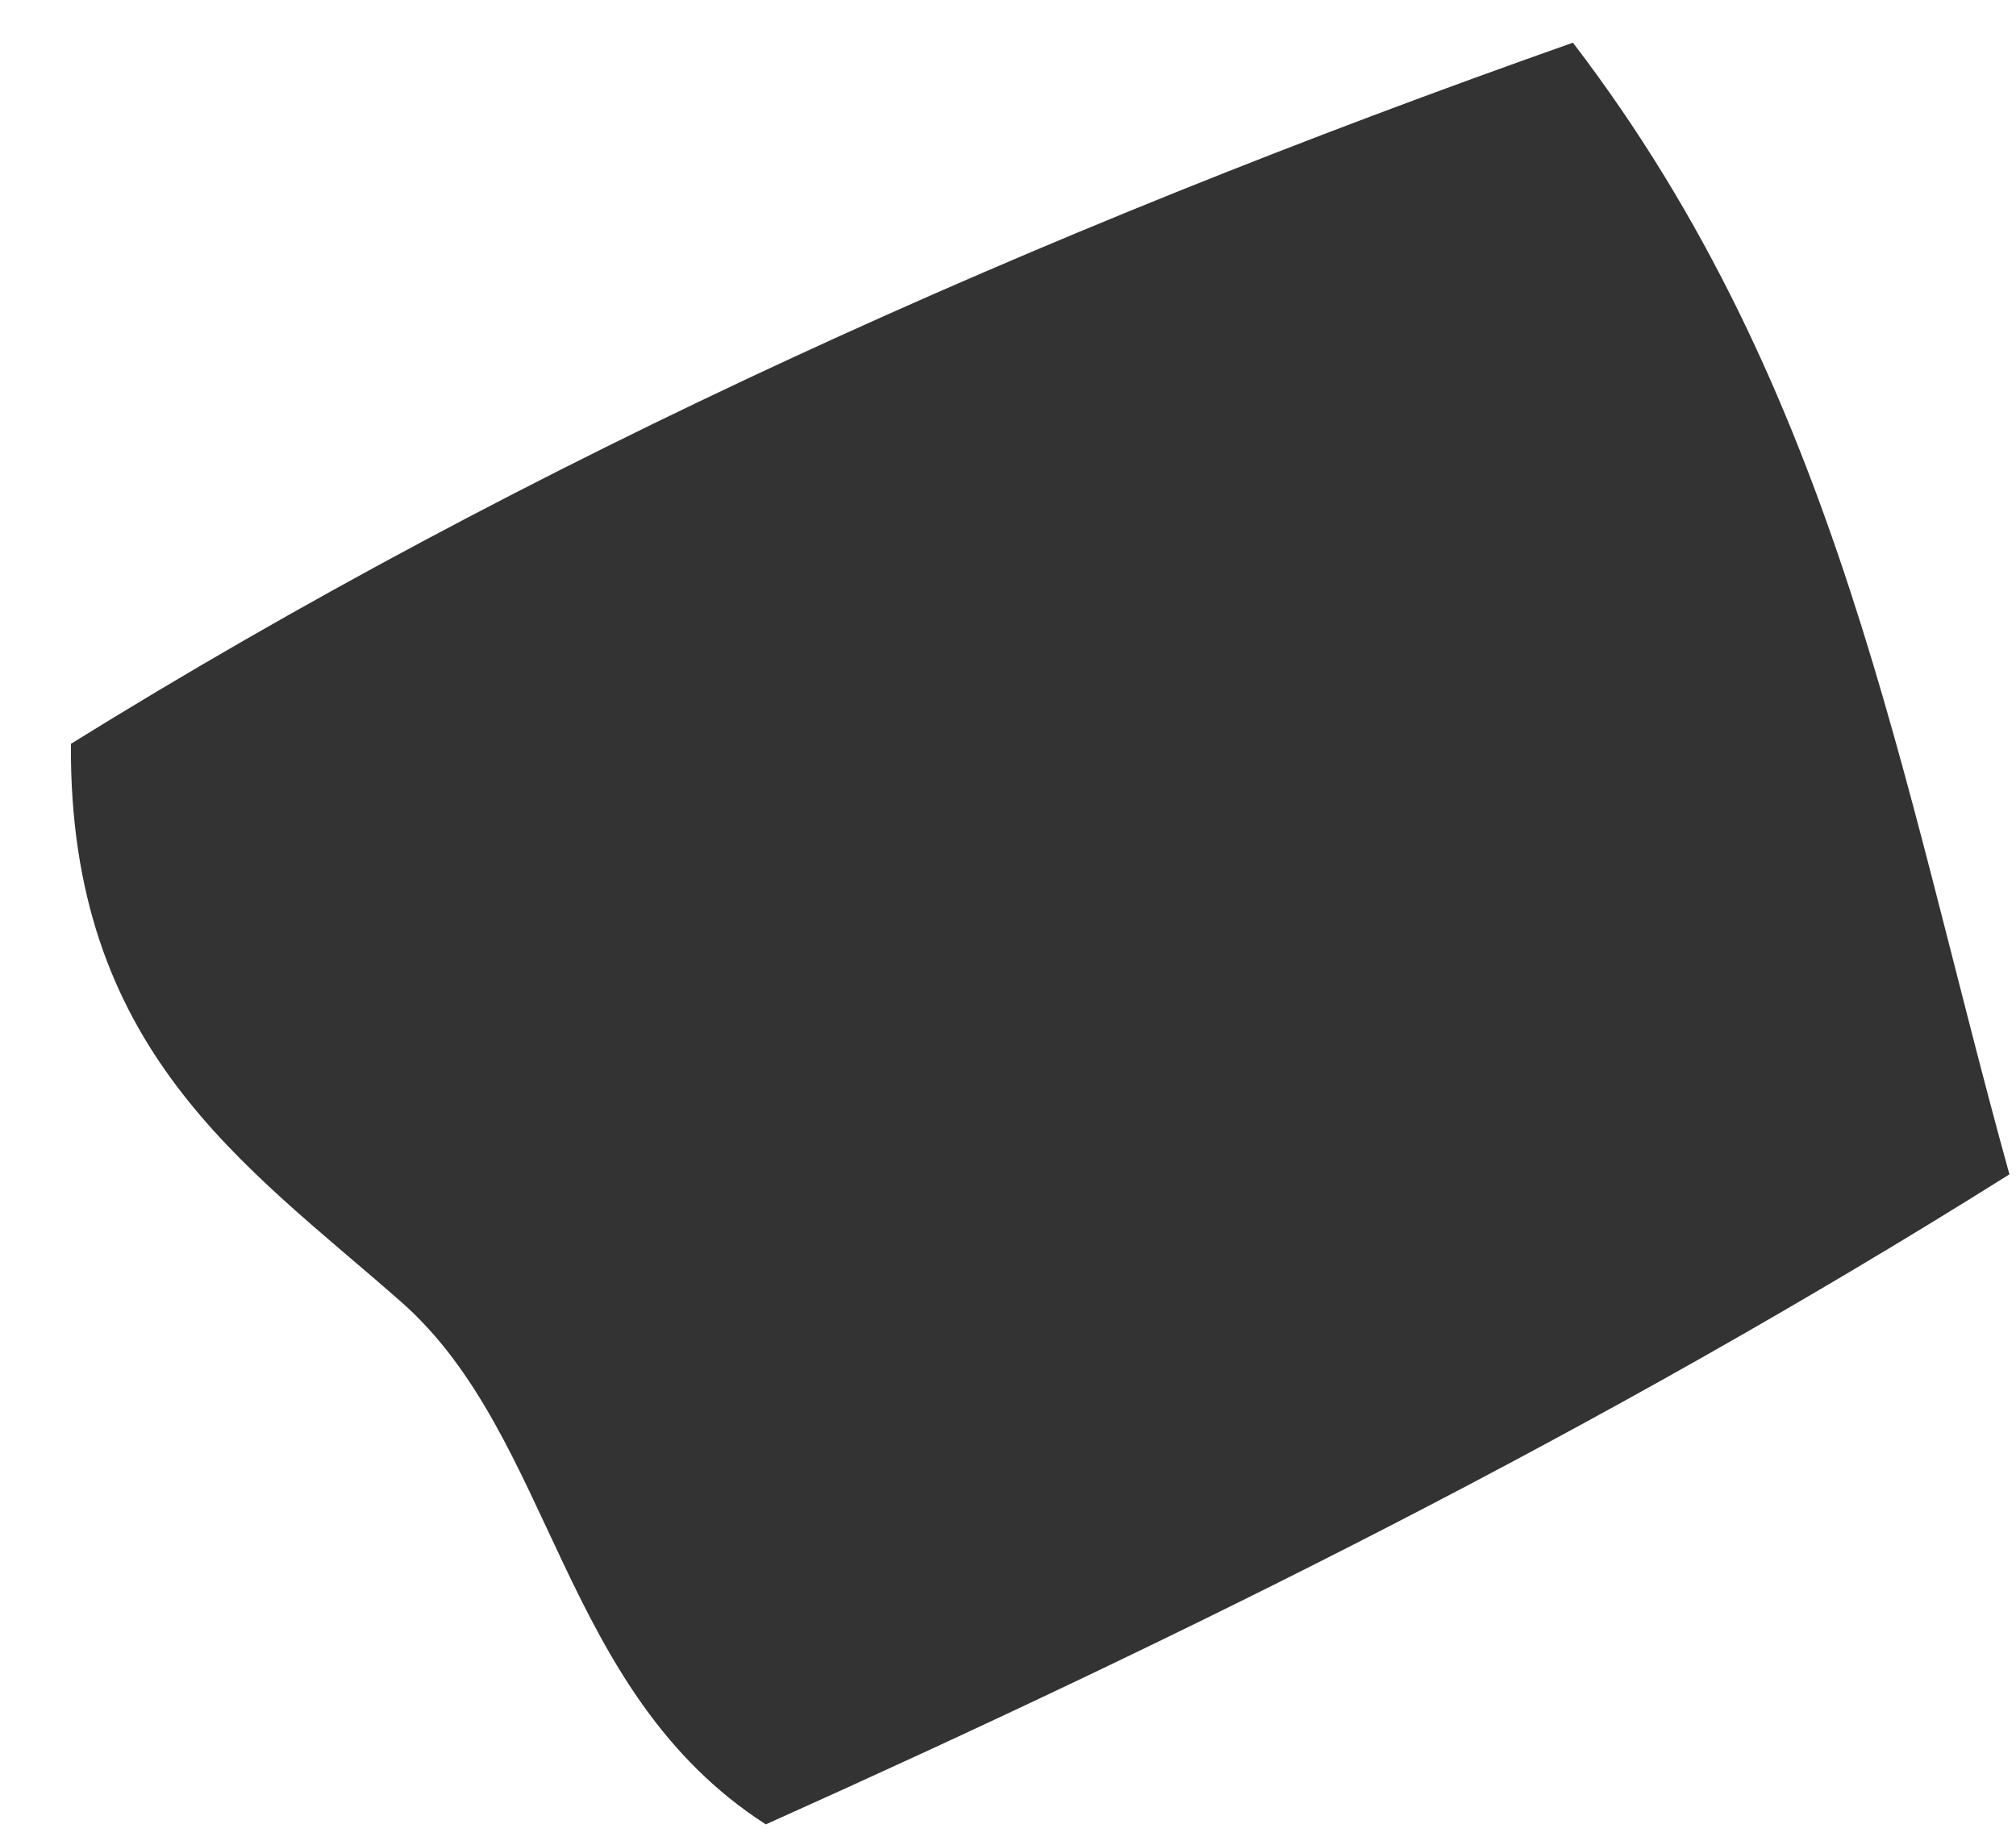 <svg xmlns="http://www.w3.org/2000/svg" width="23" height="21" viewBox="0 0 23 21" fill="none"><path d="M17.945 0.487C20.995 4.472 21.674 8.886 22.925 13.398C18.269 16.322 13.53 18.663 8.737 20.814C6.382 19.299 6.327 16.395 4.576 14.852C2.794 13.285 0.785 11.977 0.809 8.486C6.031 5.246 11.826 2.645 17.945 0.487Z" fill="#333333"></path></svg>